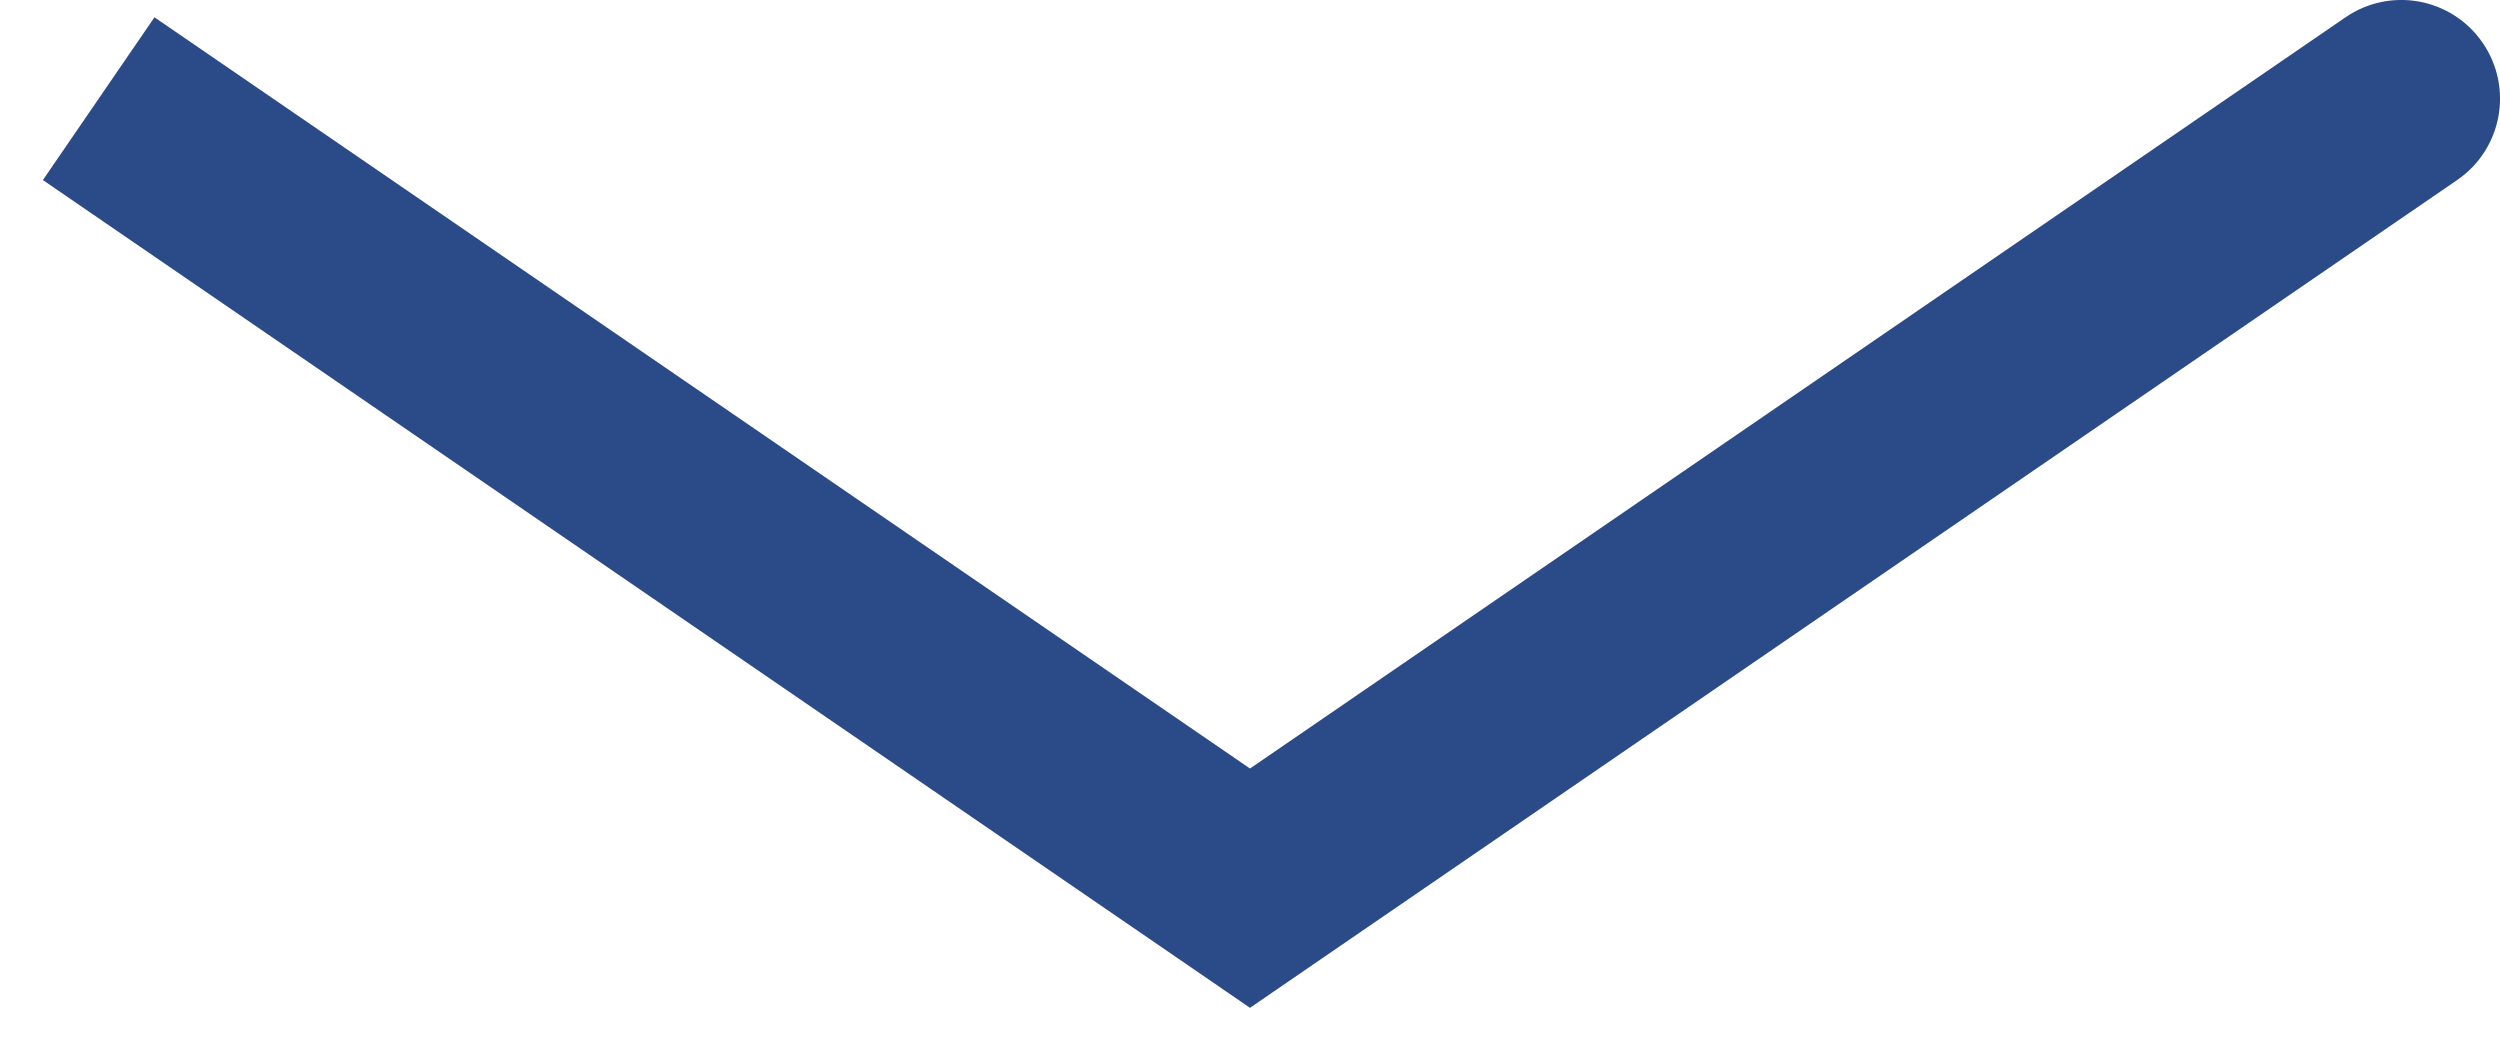 <svg width="38" height="16" viewBox="0 0 38 16" fill="none" xmlns="http://www.w3.org/2000/svg">
<path d="M37.348 2.737C38.032 2.269 38.206 1.335 37.737 0.652C37.269 -0.032 36.335 -0.206 35.652 0.263L37.348 2.737ZM19 13.5L18.152 14.737L19 15.319L19.848 14.737L19 13.5ZM35.652 0.263L18.152 12.263L19.848 14.737L37.348 2.737L35.652 0.263ZM19.848 12.263L2.348 0.263L0.652 2.737L18.152 14.737L19.848 12.263Z" fill="#2B4A88"/>
</svg>
